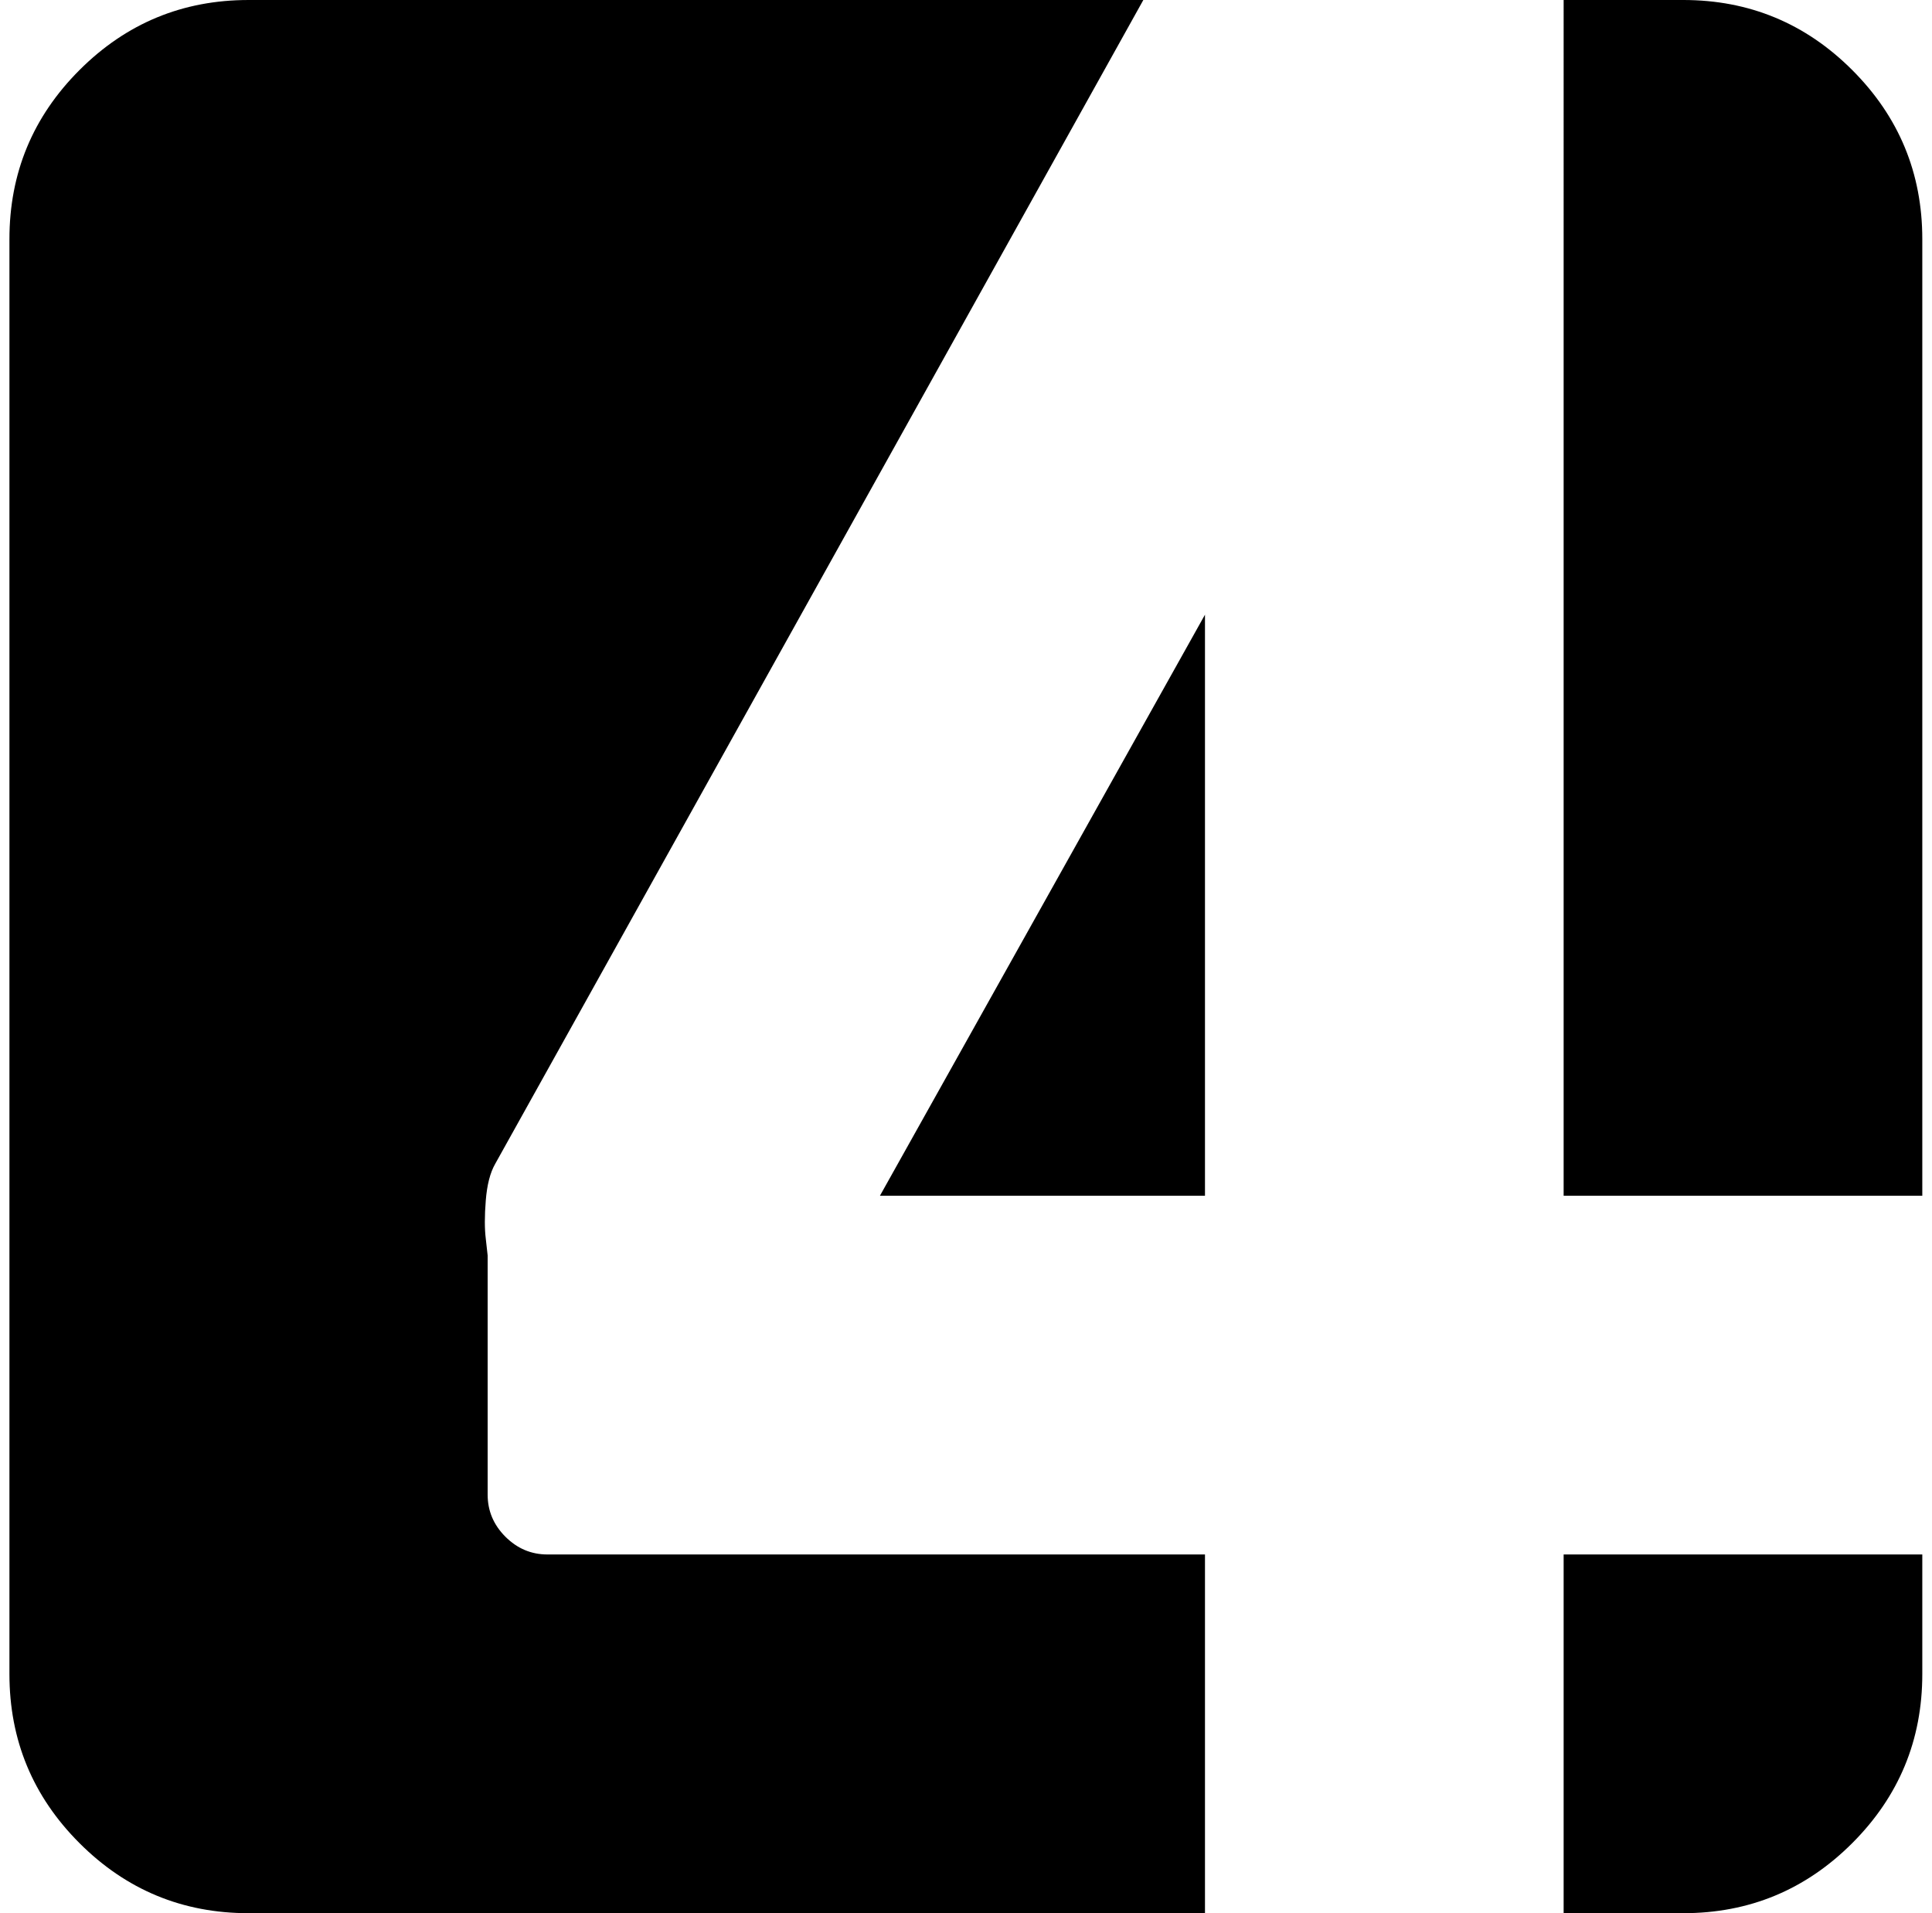 <svg xmlns="http://www.w3.org/2000/svg" width="1.01em" height="1em" viewBox="0 0 1025 1024"><path fill="currentColor" d="M896.428 1024h-64V832h192v64q0 53-37.5 90.5t-90.5 37.5m-64-1024h64q53 0 90.5 37.5t37.5 90.5v512h-192zm-572 623q-4 7-5 19.5t0 20.5l1 9v128q0 13 9.5 22.5t22.5 9.5h352v192h-512q-53 0-90.5-37.5T.428 896V128q0-53 37.5-90.5t90.5-37.5h479zm206 17l174-311v311z"/></svg>